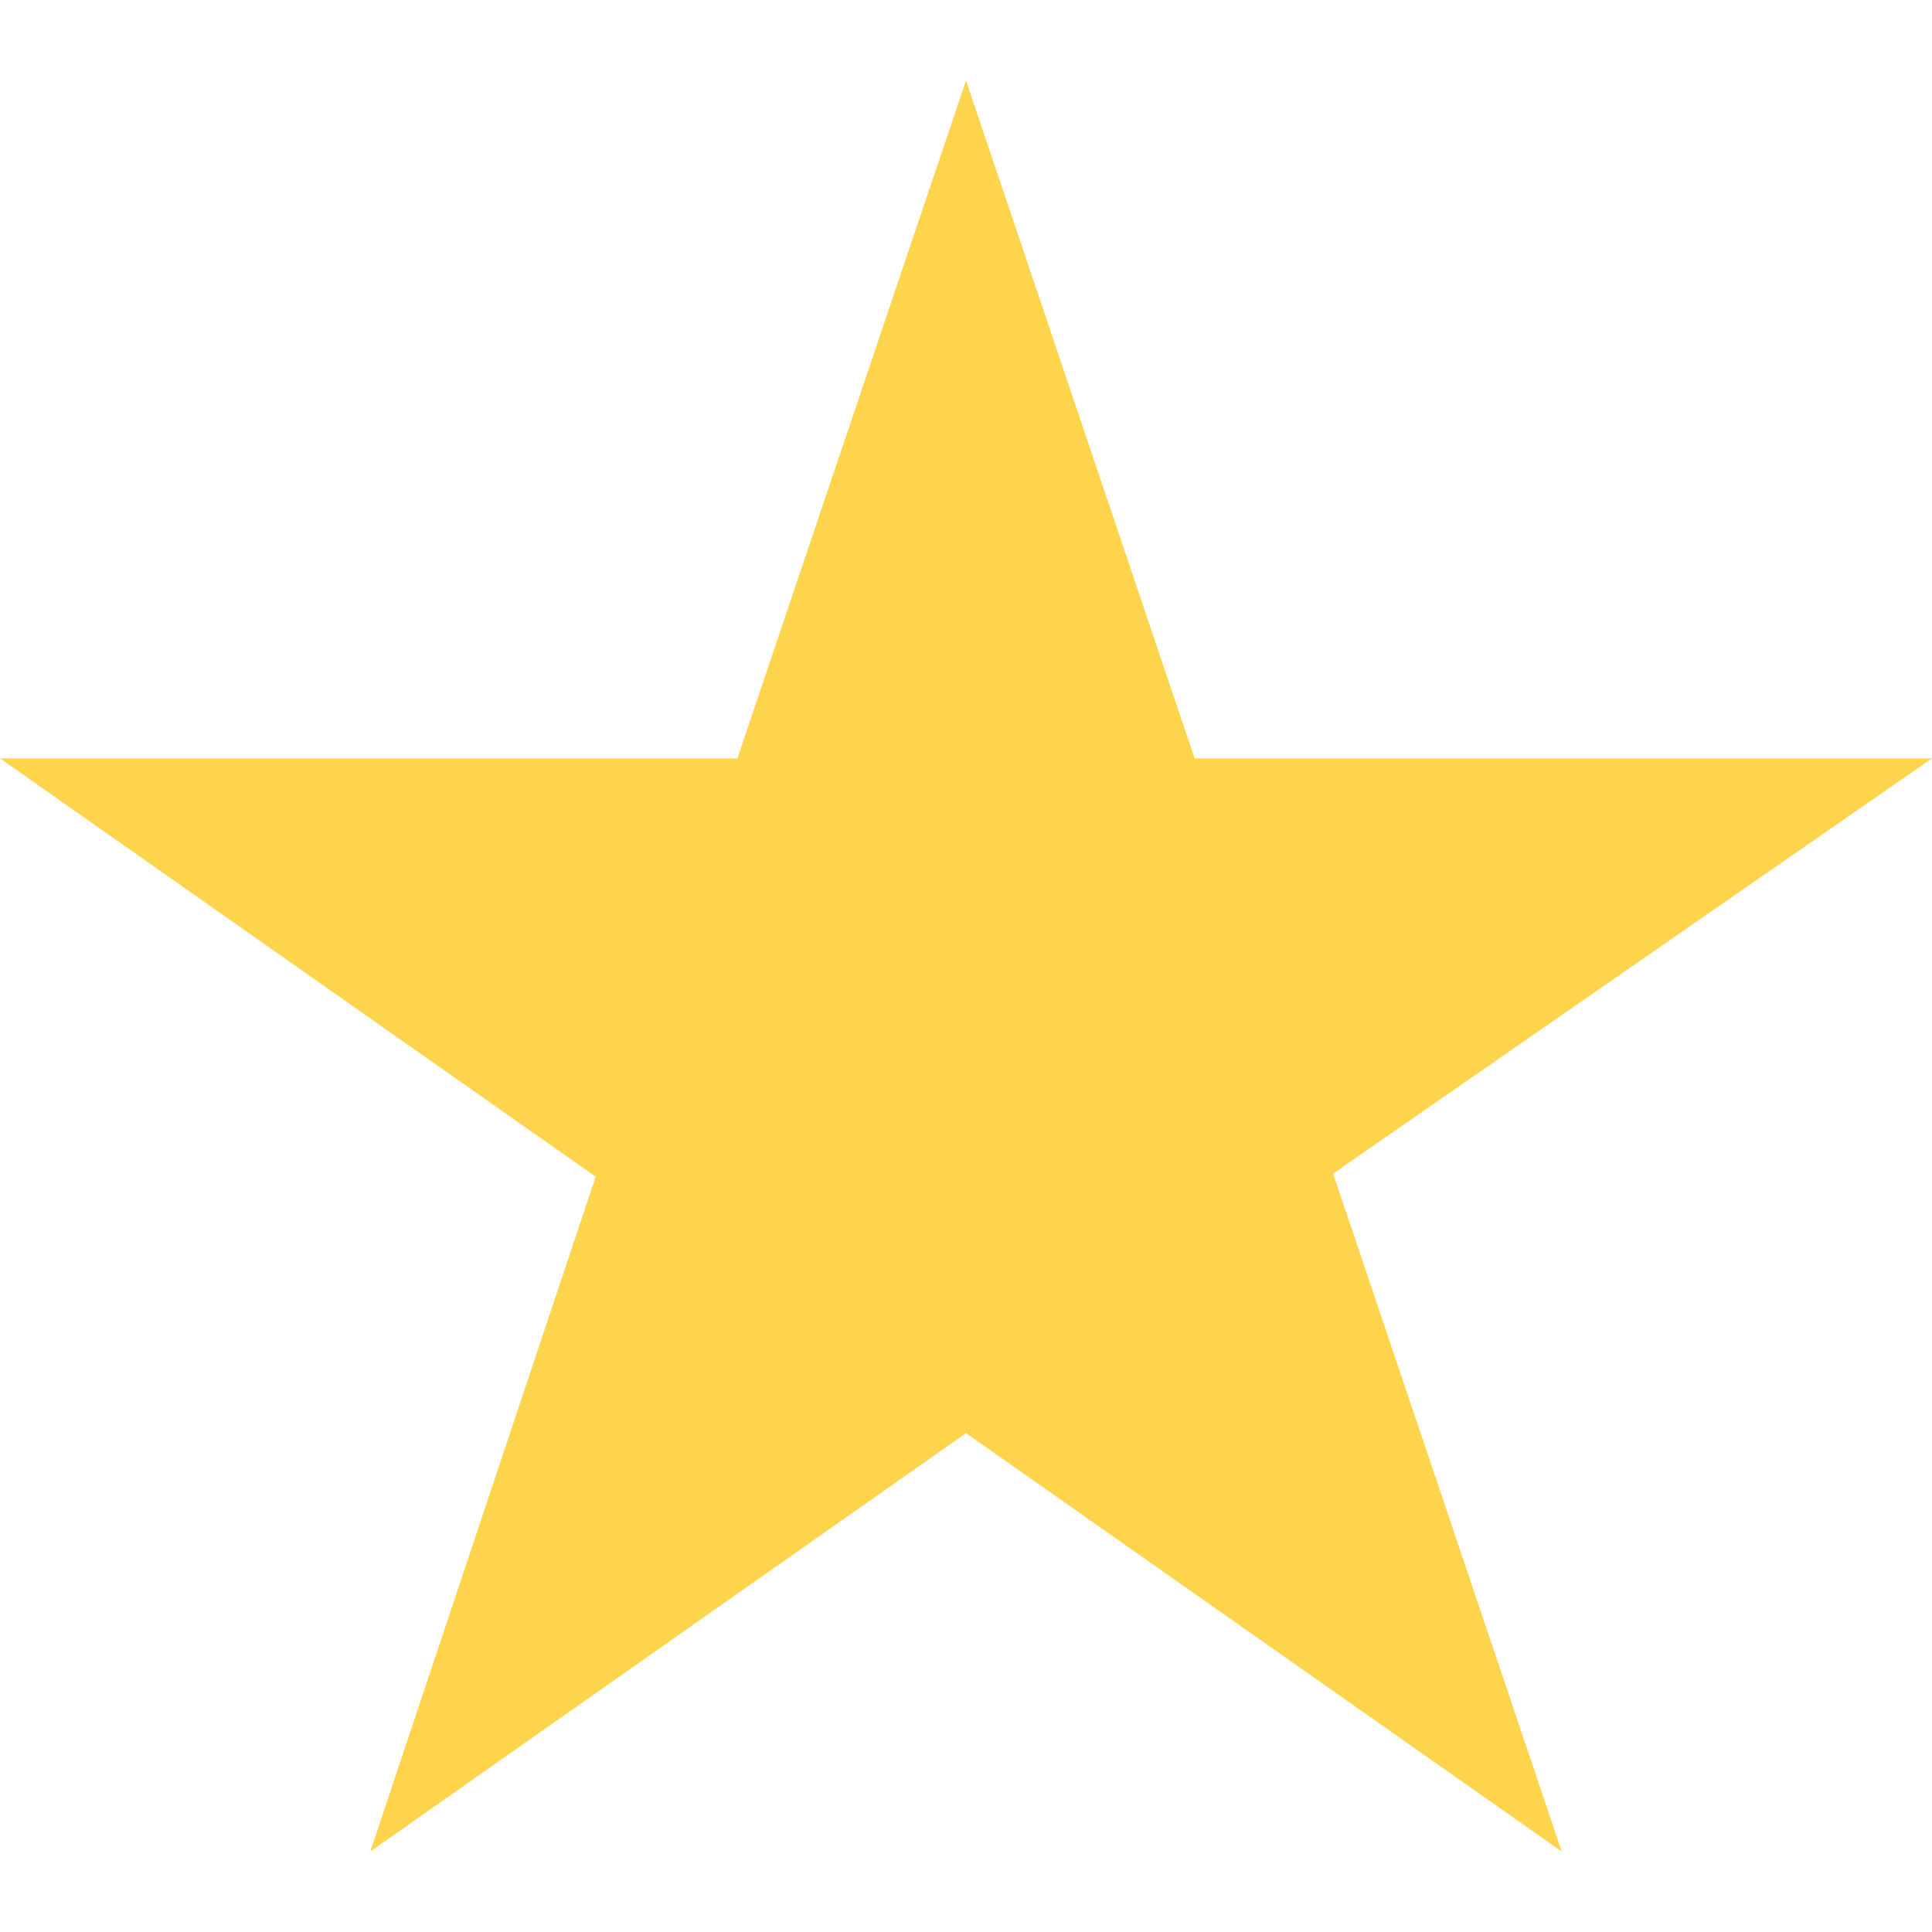 <svg width="20" height="20" viewBox="0 0 24 22" fill="none" xmlns="http://www.w3.org/2000/svg">
<path d="M24 8.421H14.84L12 0L9.16 8.421H0L7.4 13.617L4.6 22L12 16.803L19.4 22L16.56 13.579L24 8.421Z" fill="#FFD44D"/>
</svg>
